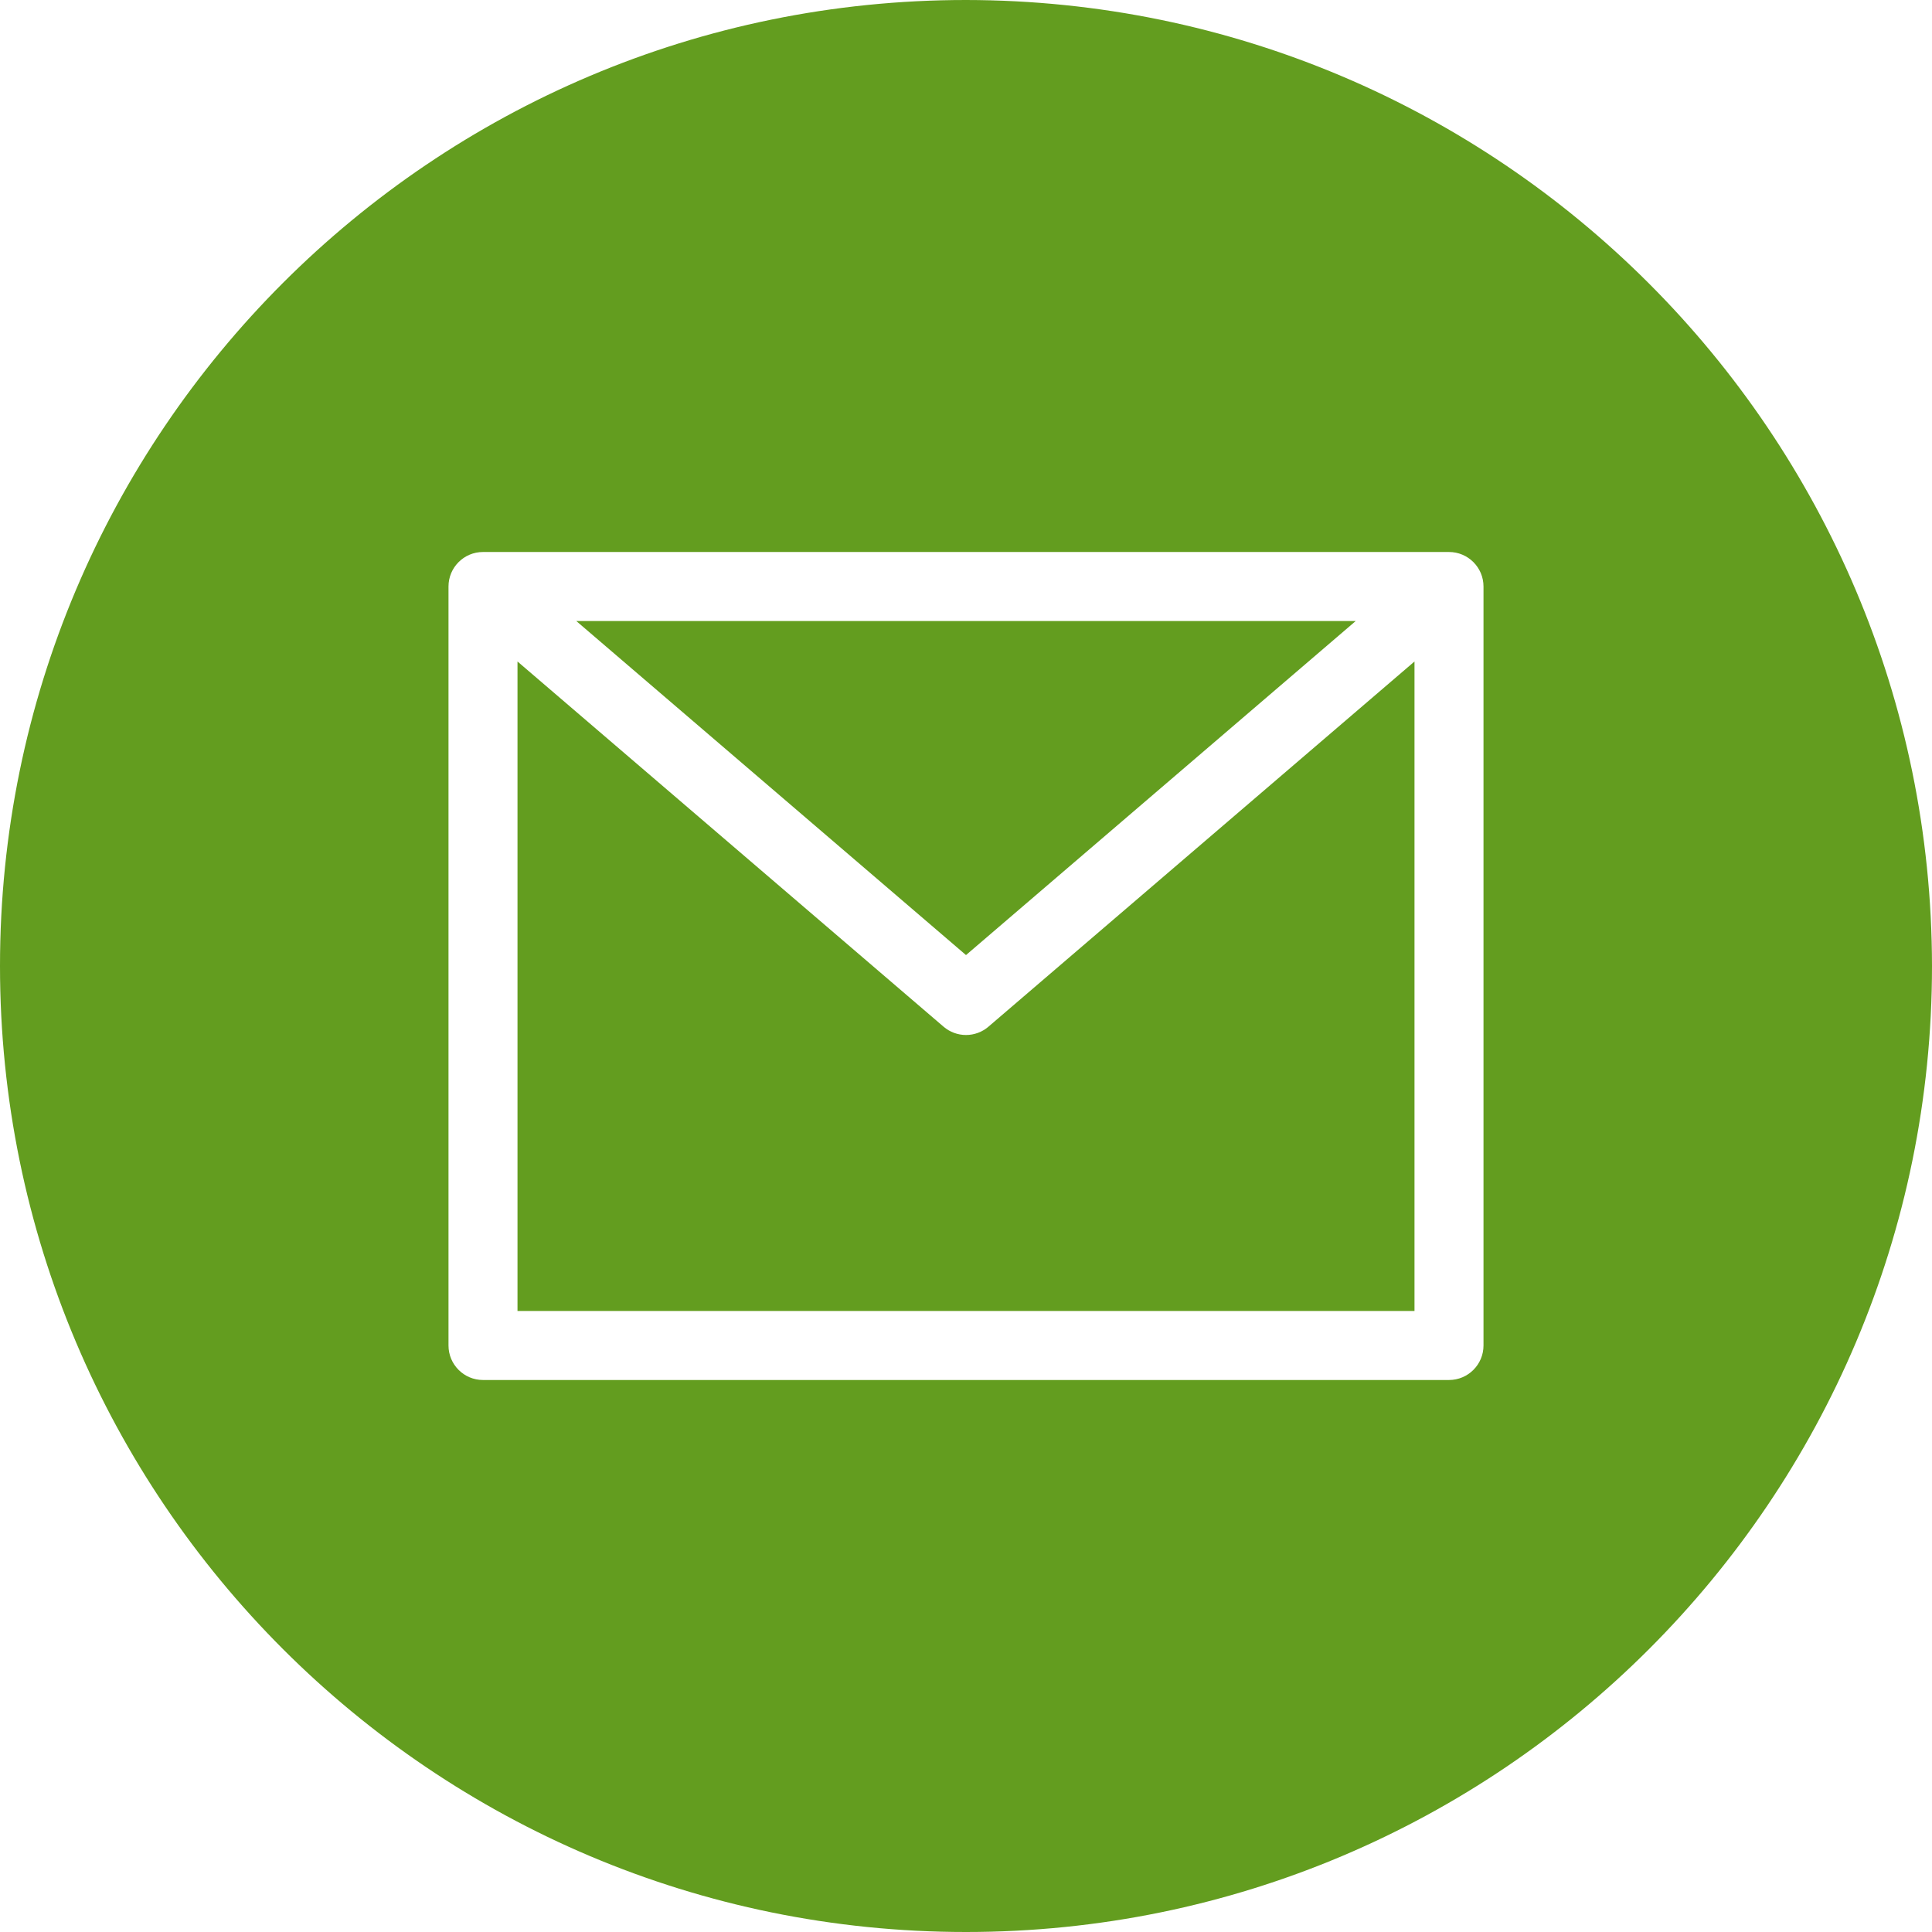 <svg height="50px" viewBox="0 0 448 448" width="50px" xmlns="http://www.w3.org/2000/svg"><path  style="fill: #639d1f;" d="m314.375 144h-180.75l90.375 77.465zm0 0"/><path  style="fill: #639d1f;" d="m224 240c-1.91 0-3.758-.684-5.207-1.93l-98.793-84.68v150.609h208v-150.609l-98.793 84.68c-1.449 1.246-3.297 1.93-5.207 1.93zm0 0"/><path  style="fill: #639d1f;" d="m224 0c-123.711 0-224 100.289-224 224s100.289 224 224 224 224-100.289 224-224c-.141-123.652-100.348-223.859-224-224zm120 312c0 4.418-3.582 8-8 8h-224c-4.418 0-8-3.582-8-8v-176c0-4.418 3.582-8 8-8h224c4.418 0 8 3.582 8 8zm0 0"/></svg>